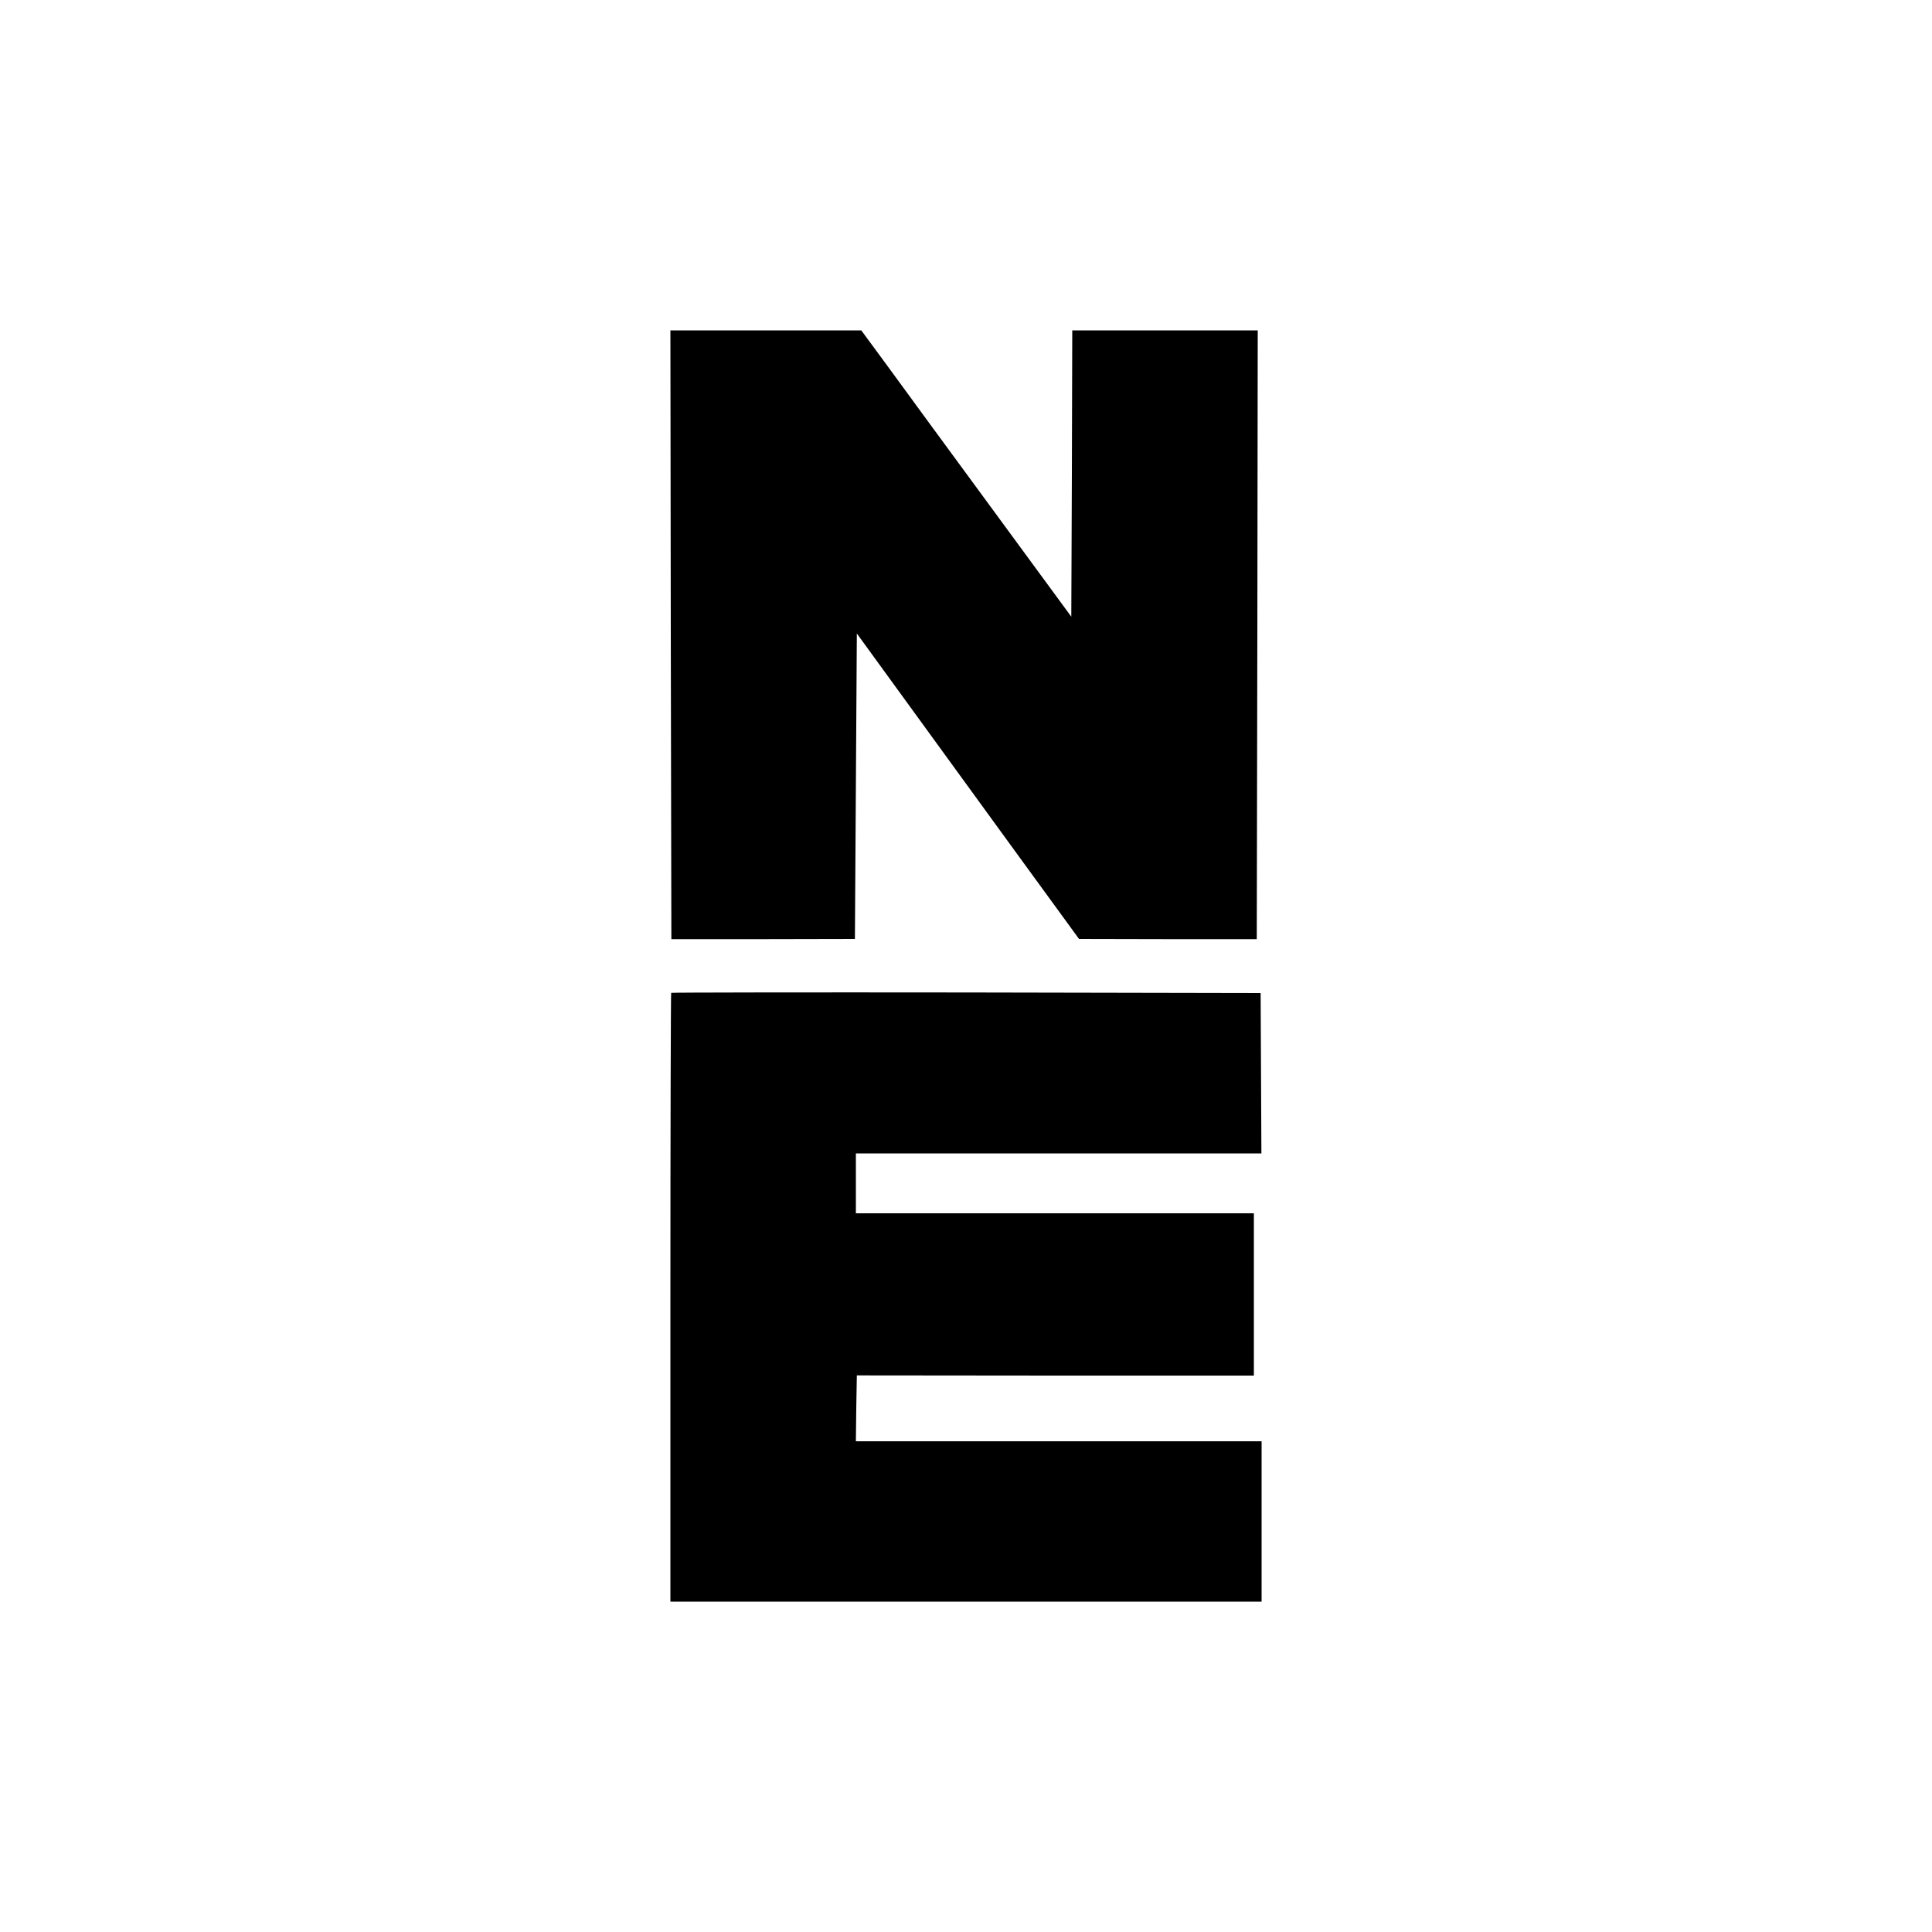 <?xml version="1.0" standalone="no"?>
<!DOCTYPE svg PUBLIC "-//W3C//DTD SVG 20010904//EN"
 "http://www.w3.org/TR/2001/REC-SVG-20010904/DTD/svg10.dtd">
<svg version="1.0" xmlns="http://www.w3.org/2000/svg"
 width="1000pt" height="1000pt" viewBox="0 0 1000 1000"
 preserveAspectRatio="xMidYMid meet">
<g transform="translate(0,1000) scale(0.1,-0.1)"
fill="#000000" stroke="none">
<path d="M3472 6714 l3 -1575 475 0 475 1 5 790 5 791 242 -333 c133 -183 392
-539 575 -791 l333 -457 460 -1 460 0 3 1576 2 1575 -480 0 -480 0 -2 -741 -3
-741 -405 552 c-223 303 -467 637 -543 741 l-139 189 -494 0 -494 0 2 -1576z"/>
<path d="M3474 4861 c-2 -2 -4 -712 -4 -1578 l0 -1573 1530 0 1530 0 0 415 0
415 -1050 0 -1050 0 2 170 3 171 1028 -1 1027 0 0 420 0 420 -1030 0 -1030 0
0 155 0 155 1050 0 1049 0 -2 415 -2 415 -1523 3 c-838 1 -1526 0 -1528 -2z"/>
</g>
</svg>
